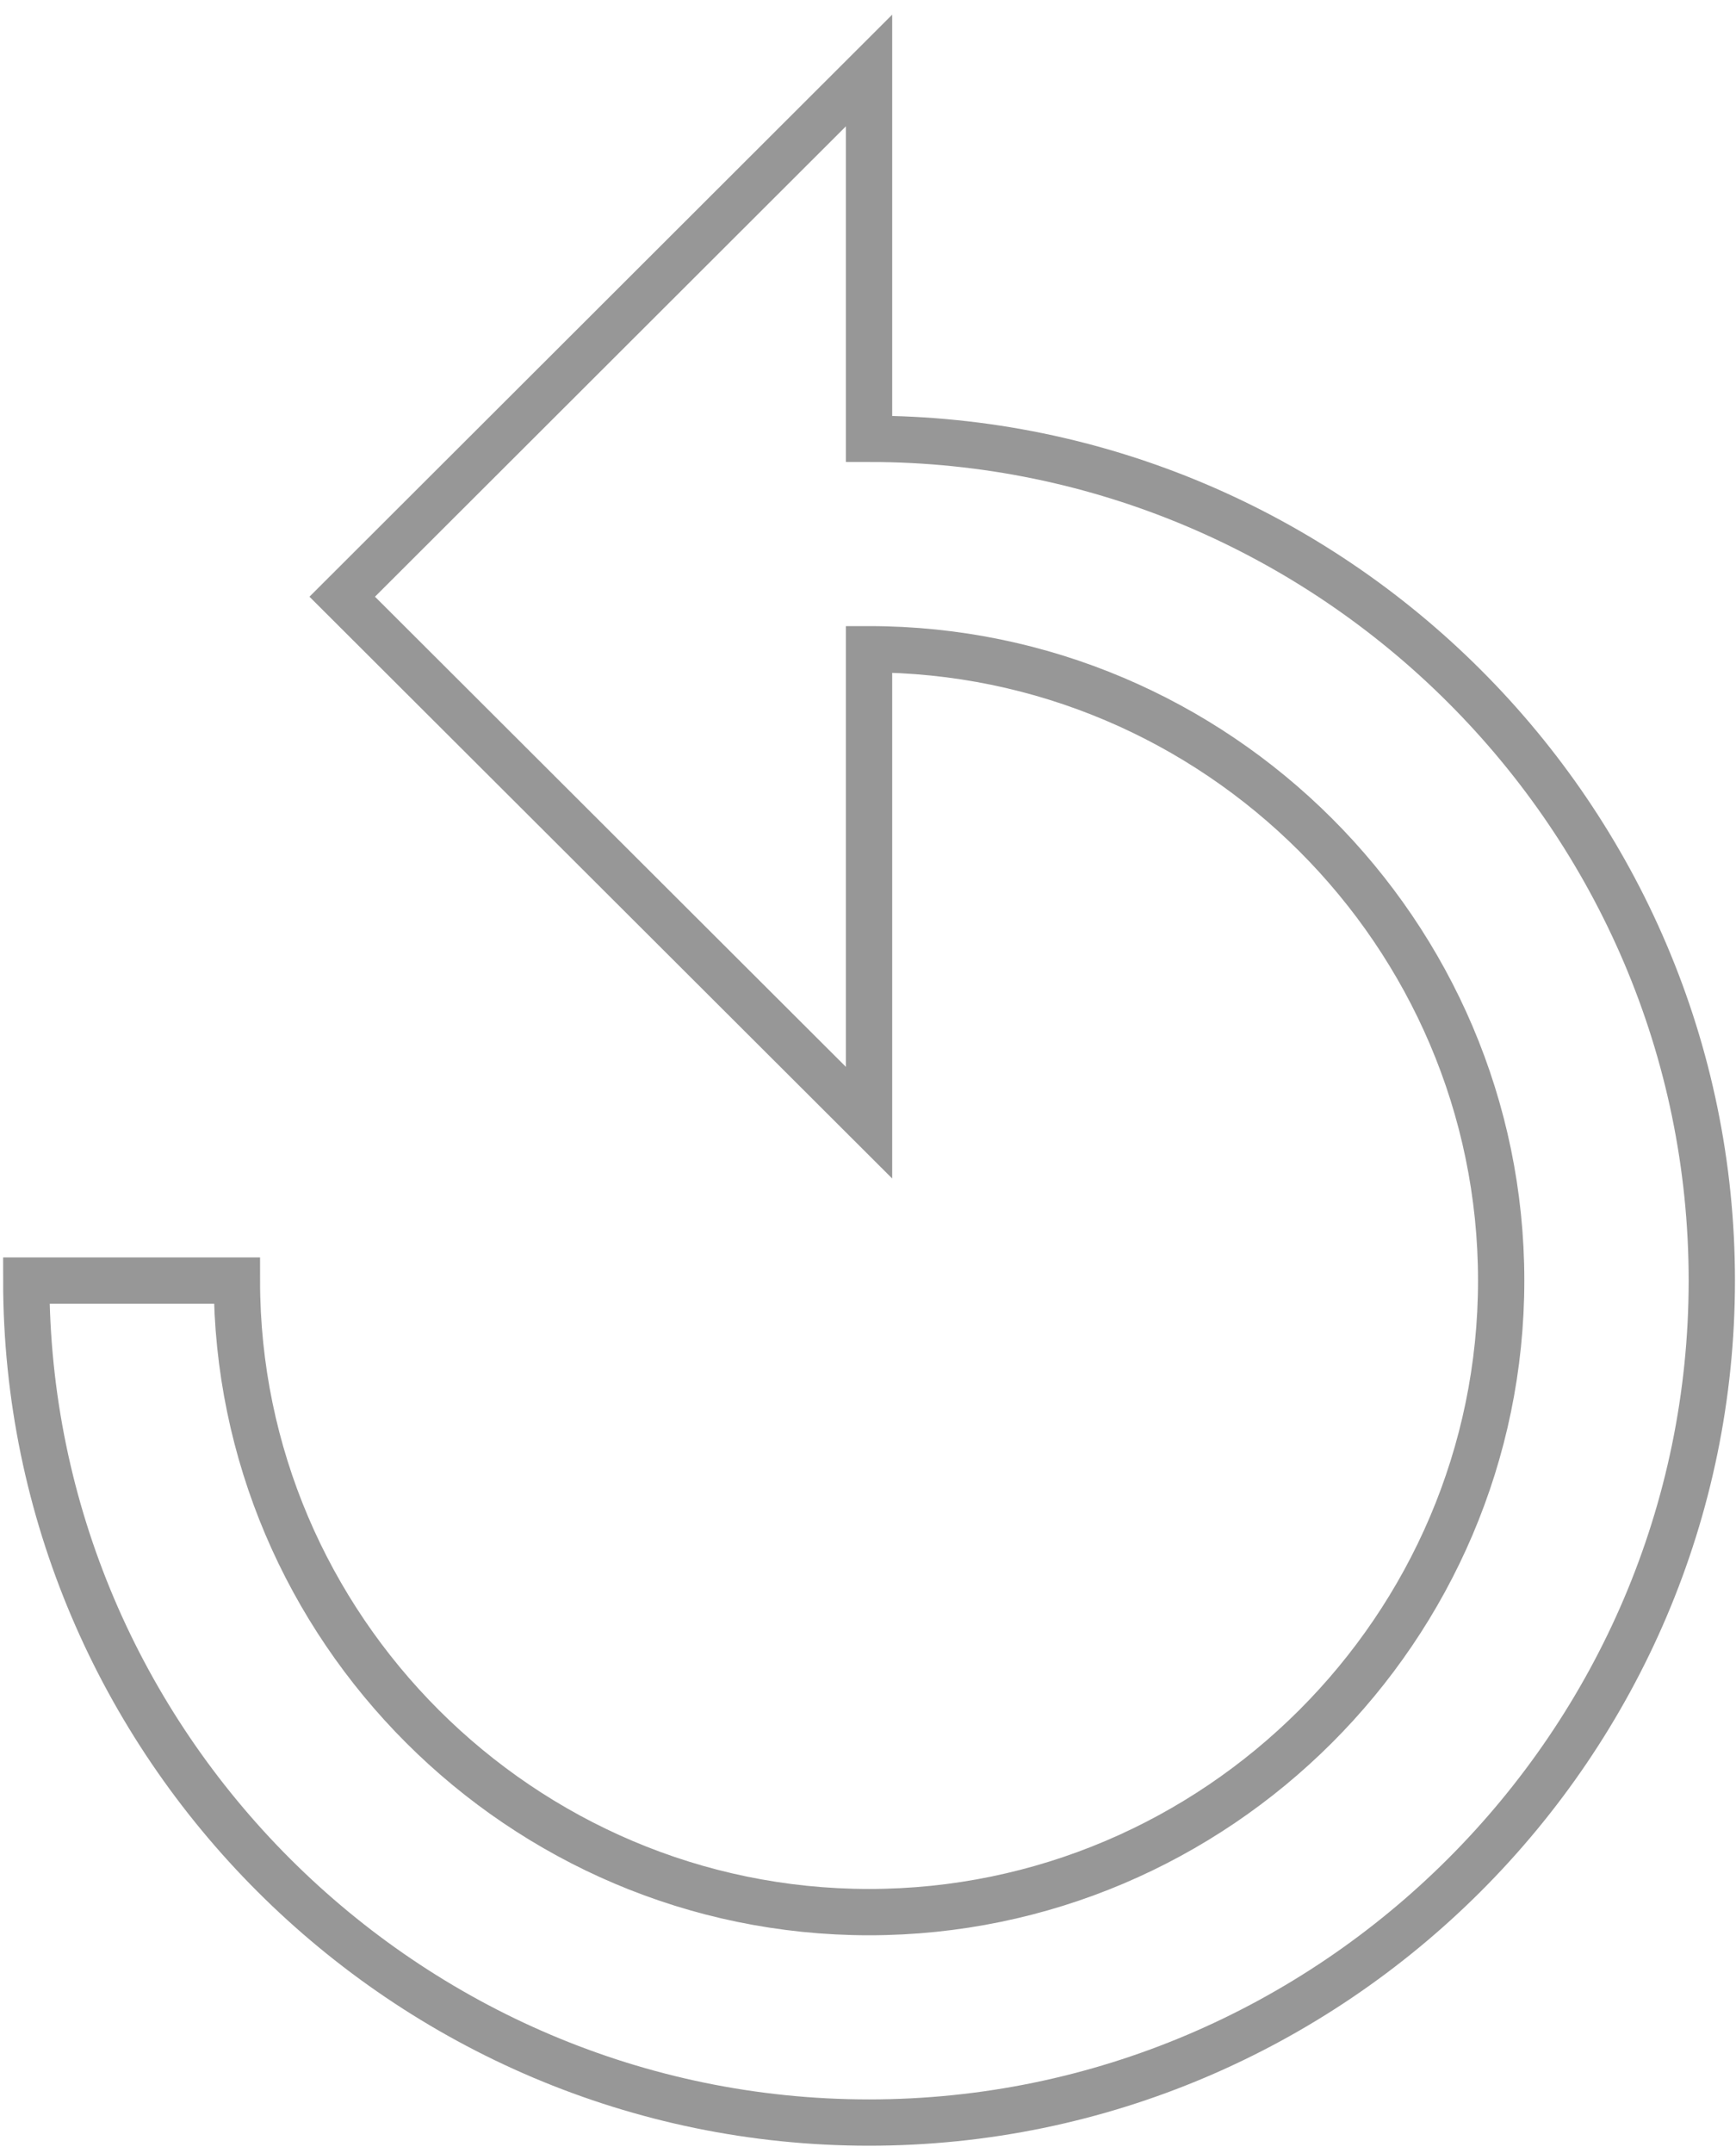 <svg xmlns="http://www.w3.org/2000/svg" width="75" height="93" viewBox="0 0 75 93" version="1.1">
  <title>
    retake-icon-stroke
  </title>
  <desc>
    Created with Sketch.
  </desc>
  <g id="Page-1" stroke="none" stroke-width="1" fill="none" fill-rule="evenodd">
    <g id="Camera-upload-page" transform="translate(-170, -1672)" stroke="#979797" stroke-width="2">
      <g id="retake" transform="translate(137, 1658)">
        <g id="retake-icon-stroke" transform="translate(34.135, 17.045)">
          <path d="M36.41 15.91L36.41 0 13.65 22.73 36.41 45.45 36.41 25C51.43 25 63.72 37.27 63.72 52.27 63.72 67.27 51.43 79.55 36.41 79.55 21.39 79.55 9.1 67.27 9.1 52.27L0 52.27C0 72.27 16.38 88.64 36.41 88.64 56.44 88.64 72.82 72.27 72.82 52.27 72.82 32.27 56.44 15.91 36.41 15.91L36.41 15.91Z" id="Shape"/>
        </g>
      </g>
    </g>
  </g>
</svg>
